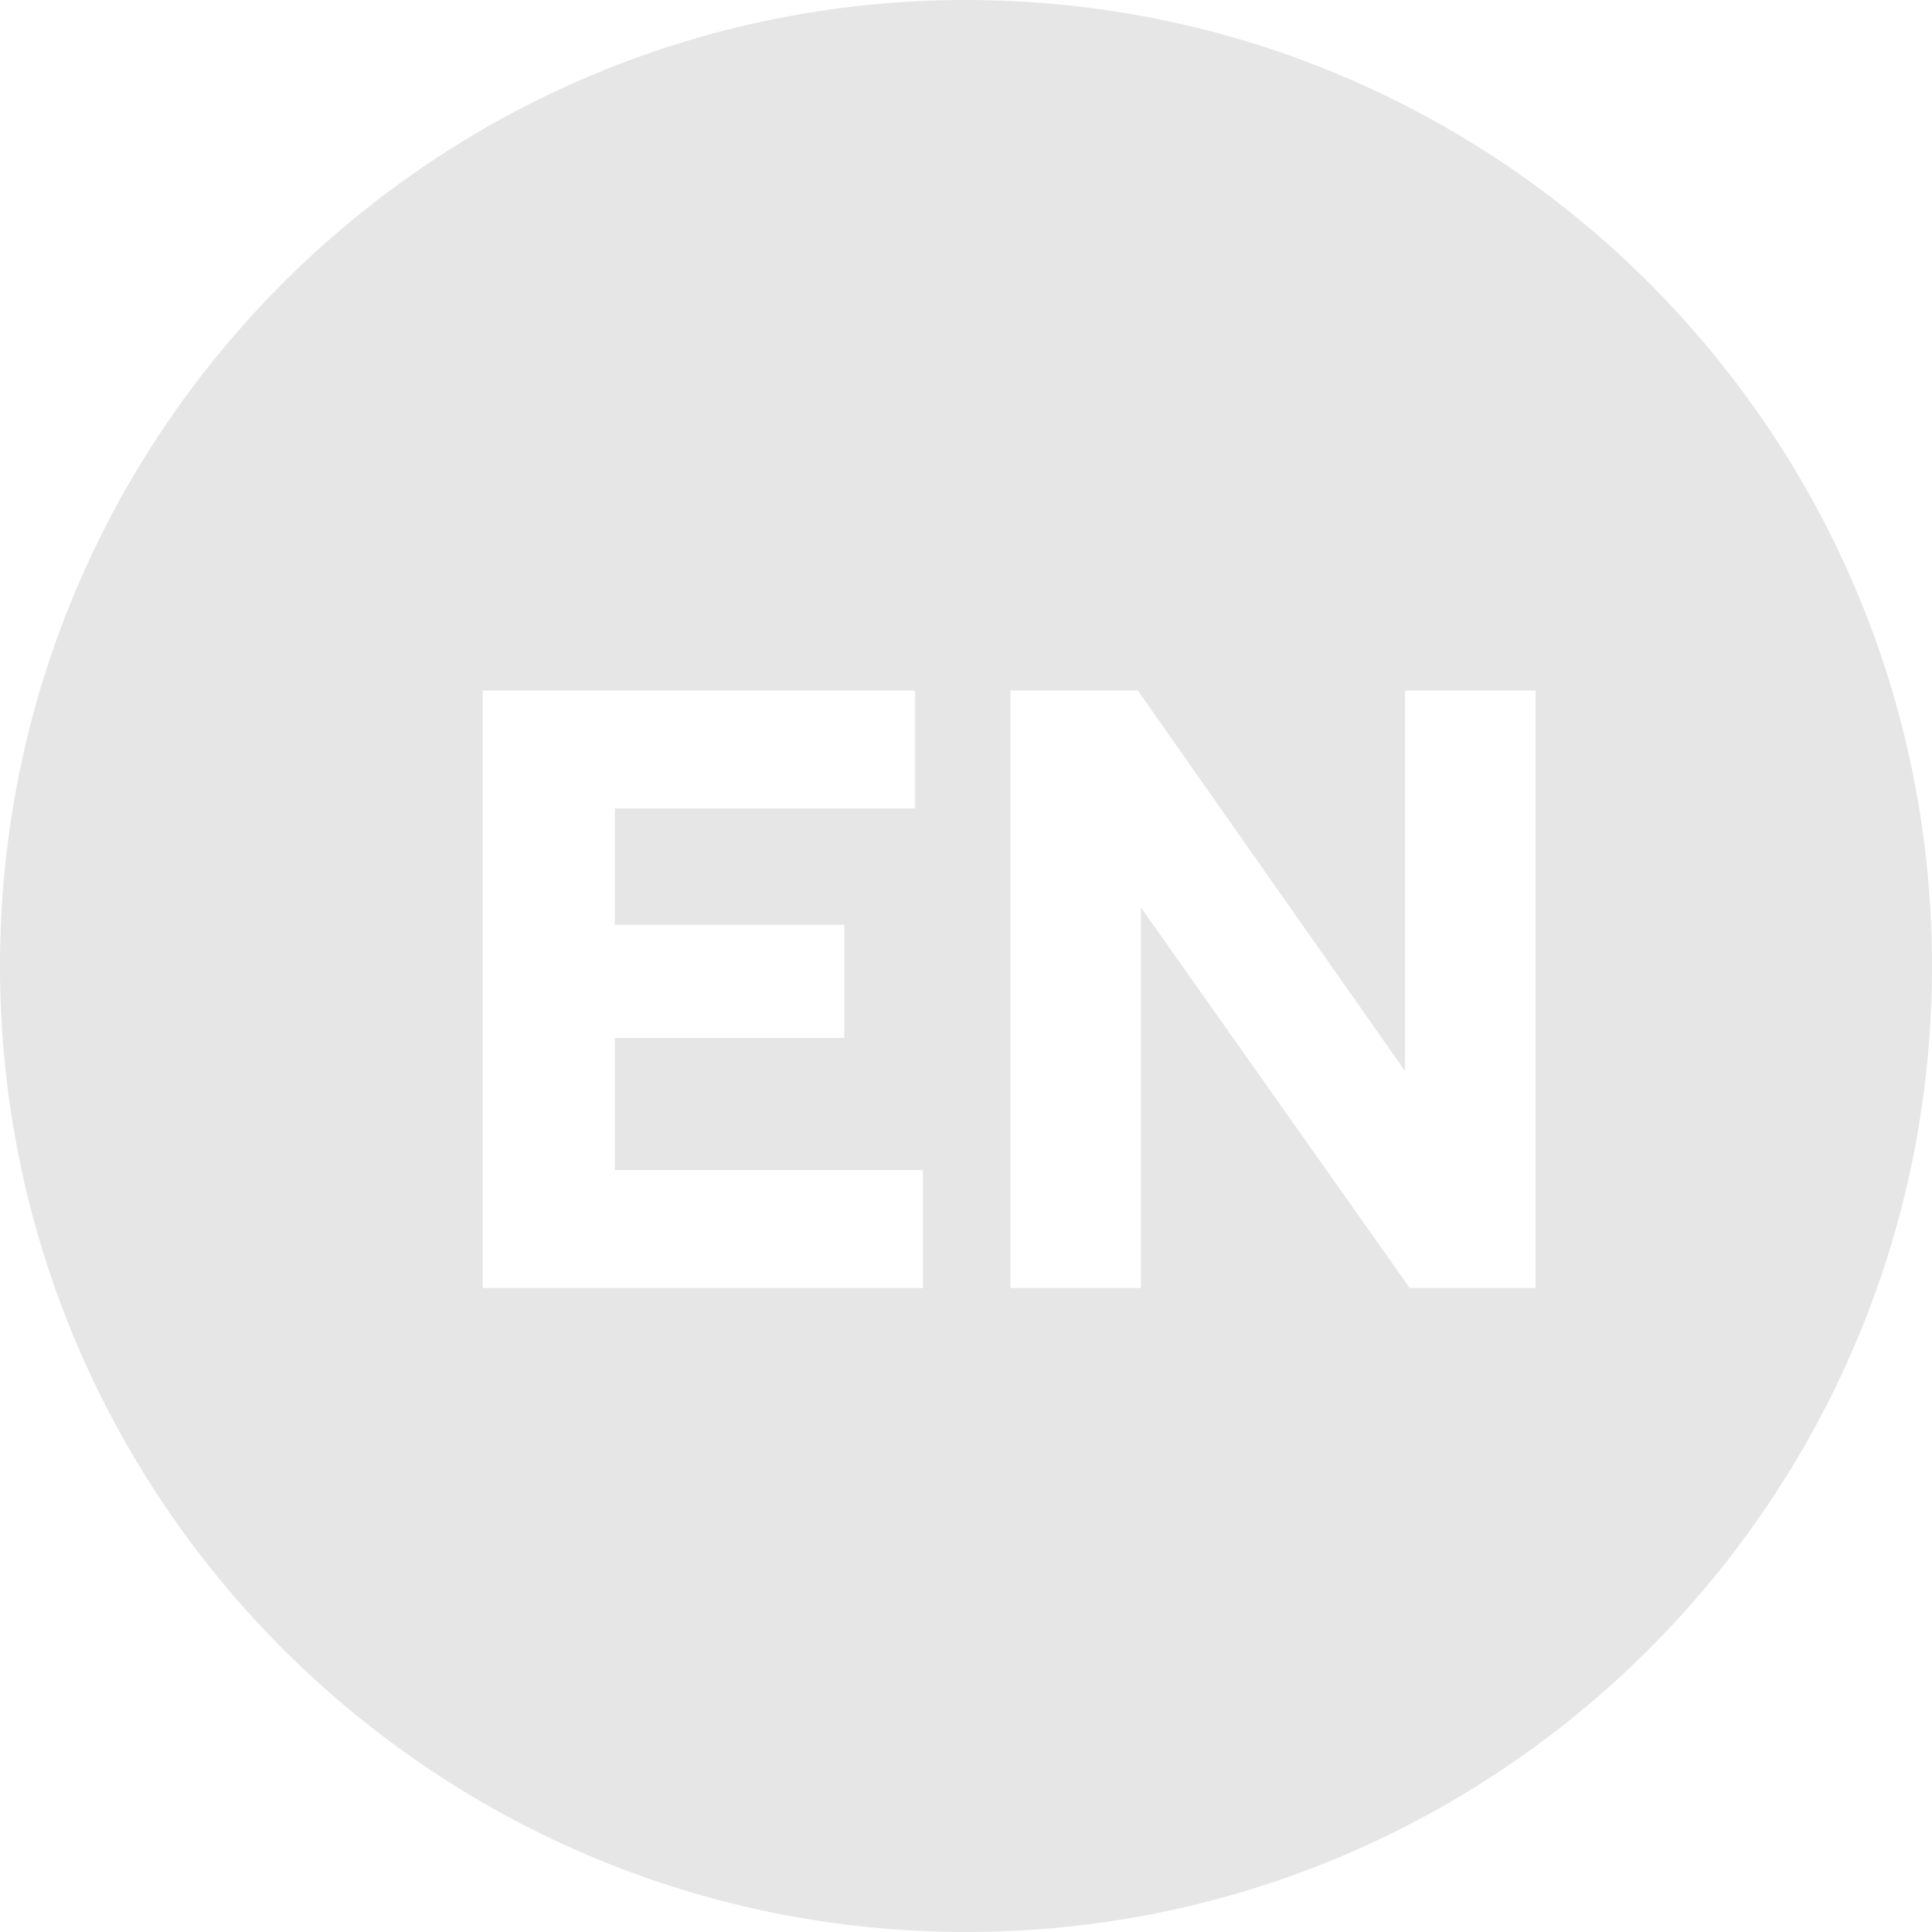 <svg width="24" height="24" viewBox="0 0 24 24" fill="none" xmlns="http://www.w3.org/2000/svg">
  <path fill-rule="evenodd" clip-rule="evenodd" d="M12 24C18.627 24 24 18.627 24 12C24 5.373 18.627 0 12 0C5.373 0 0 5.373 0 12C0 18.627 5.373 24 12 24ZM11.465 14.535H7.637V12.895H10.488V11.488H7.637V10.043H11.367V8.578H5.996V16H11.465V14.535ZM19.075 8.578H17.454V13.305L14.134 8.578H12.552V16H14.173V11.273L17.512 16H19.075V8.578Z" fill="#E6E6E6"/>
</svg>
